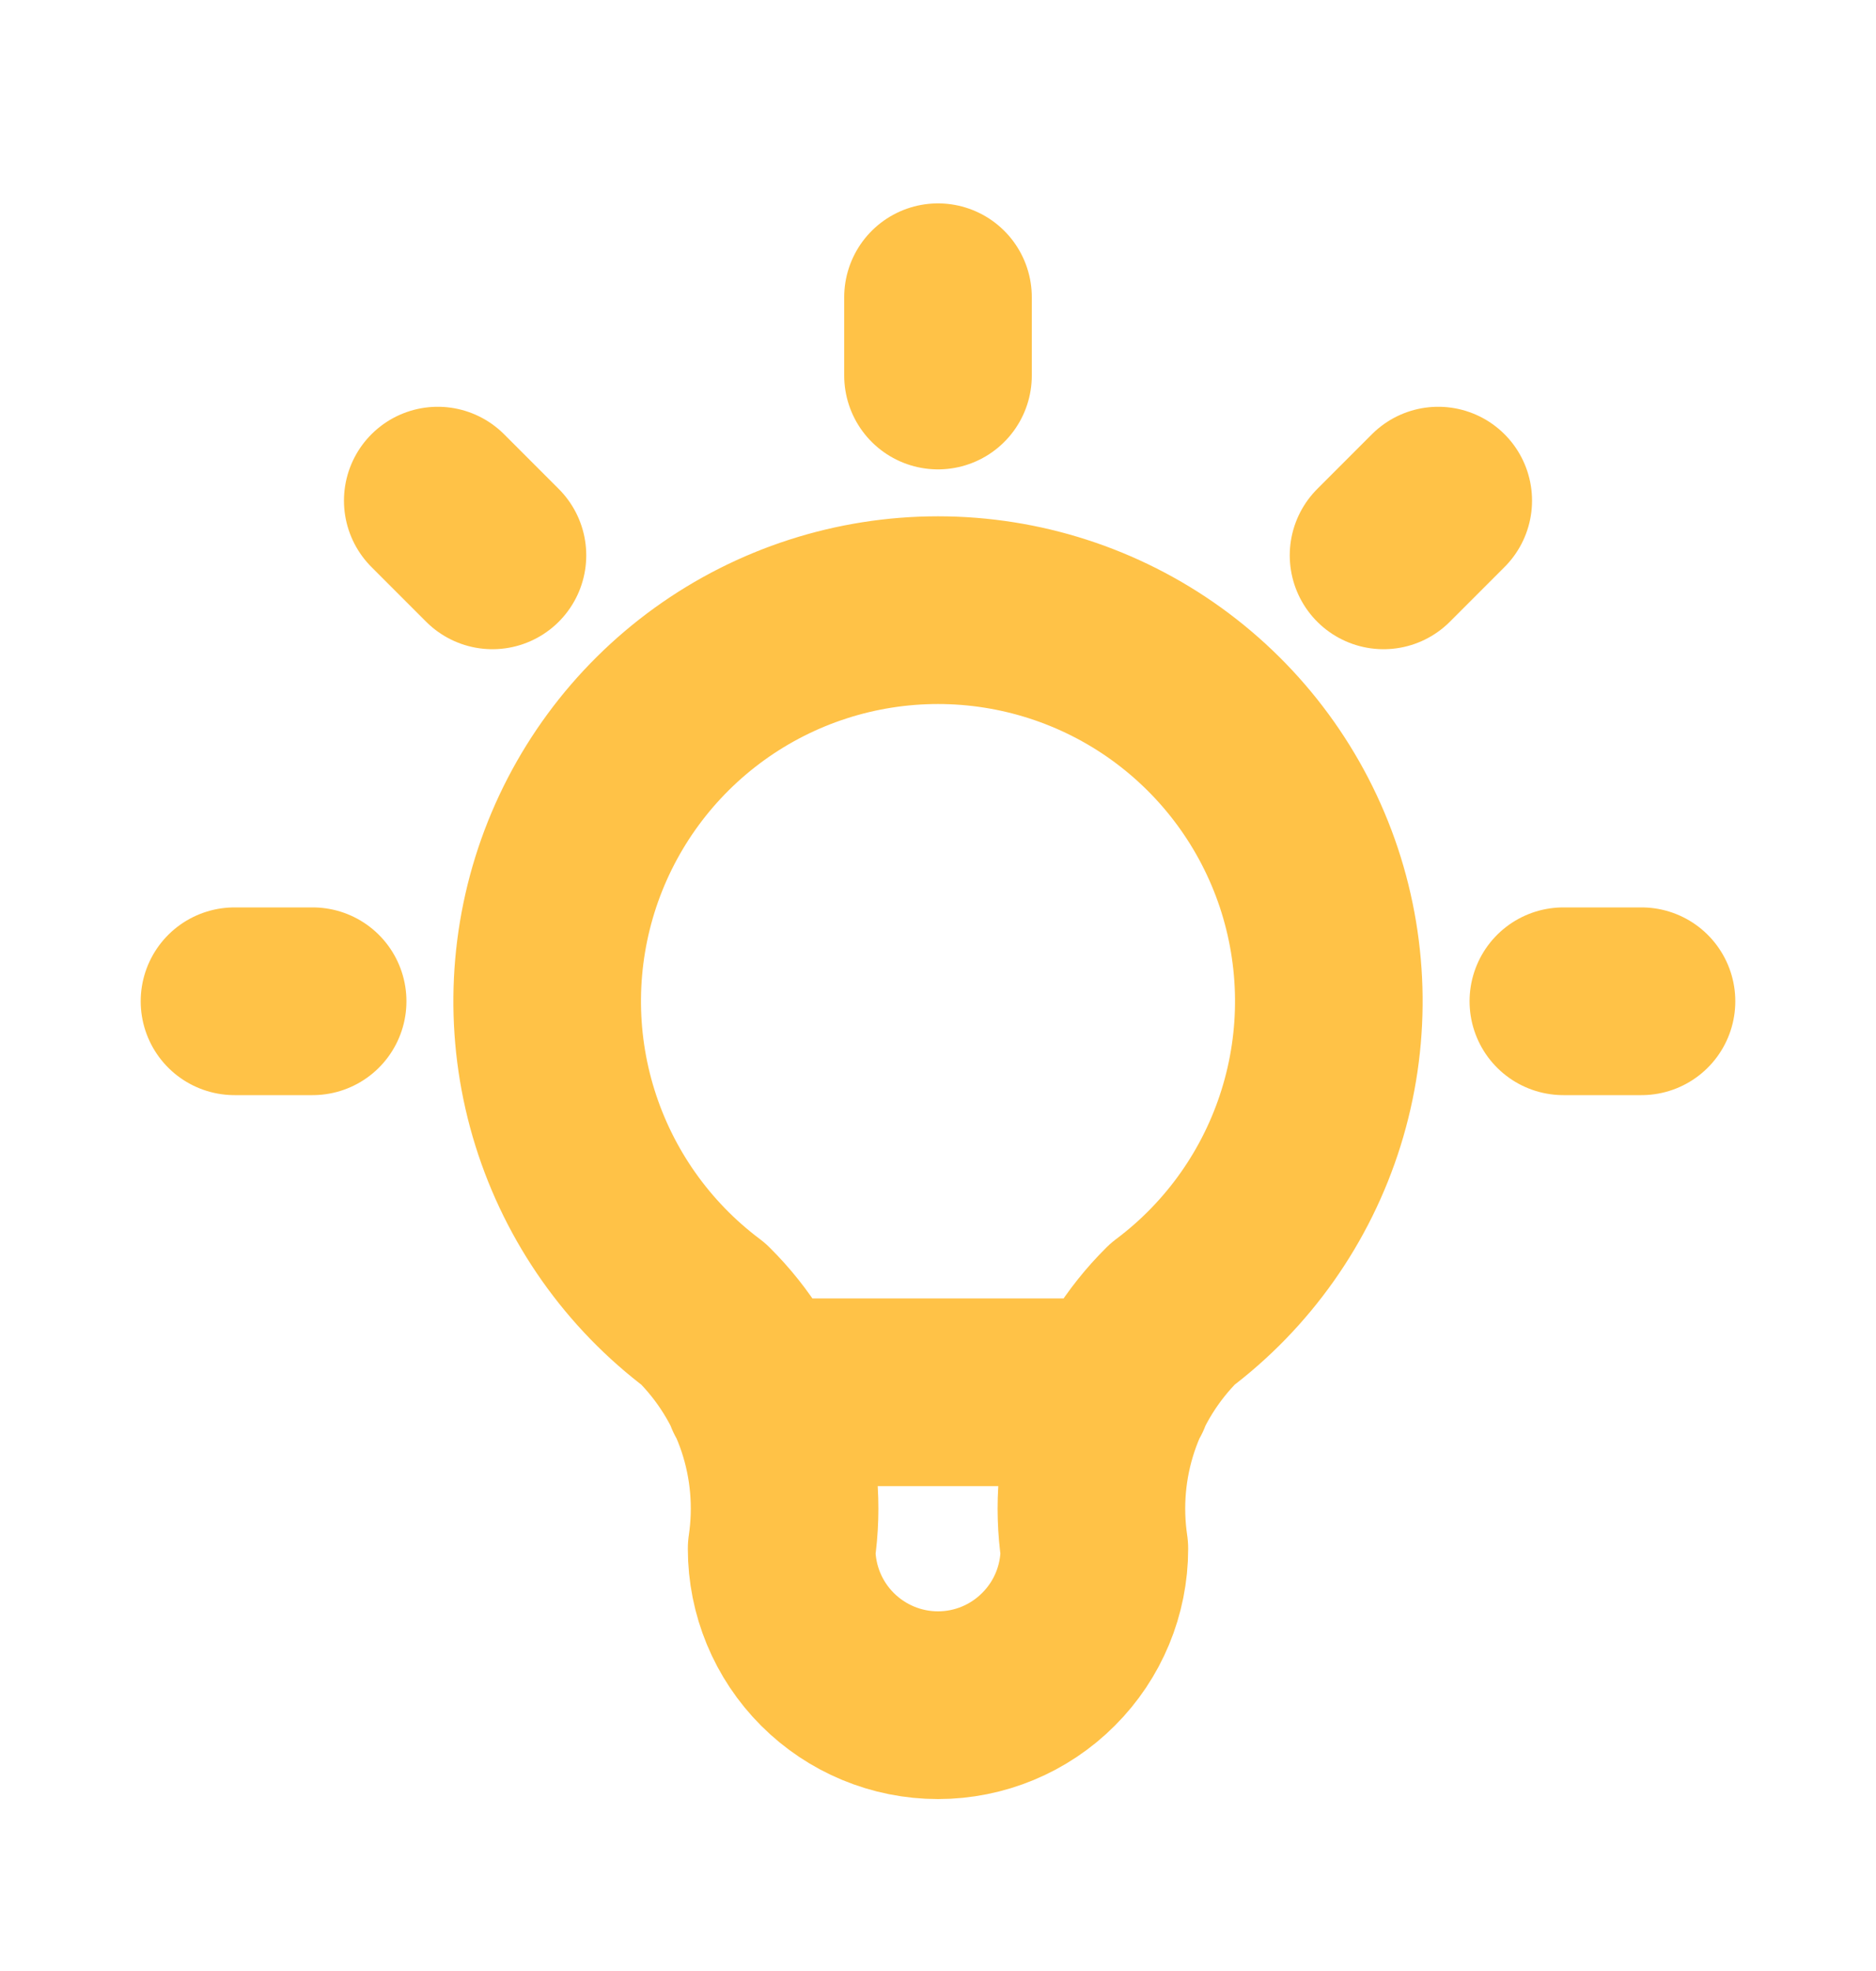 <svg width="20" height="21" viewBox="0 0 20 21" fill="none" xmlns="http://www.w3.org/2000/svg">
<path d="M2.5 10.668H3.333M10 3.167V4.001M16.667 10.668H17.5M4.667 5.334L5.25 5.917M15.333 5.334L14.75 5.917M8.083 14.834H11.917M7.5 14.001C6.8 13.476 6.284 12.745 6.023 11.91C5.762 11.075 5.771 10.18 6.047 9.35C6.324 8.52 6.854 7.799 7.564 7.287C8.273 6.776 9.125 6.501 10 6.501C10.874 6.501 11.727 6.776 12.436 7.287C13.146 7.799 13.676 8.52 13.953 9.35C14.229 10.18 14.238 11.075 13.977 11.91C13.716 12.745 13.2 13.476 12.5 14.001C12.175 14.323 11.93 14.717 11.785 15.151C11.64 15.586 11.6 16.048 11.667 16.501C11.667 16.943 11.491 17.367 11.178 17.679C10.866 17.992 10.442 18.168 10 18.168C9.558 18.168 9.134 17.992 8.821 17.679C8.509 17.367 8.333 16.943 8.333 16.501C8.4 16.048 8.36 15.586 8.215 15.151C8.07 14.717 7.825 14.323 7.5 14.001Z" stroke="#FFC247" stroke-width="2" stroke-linecap="round" stroke-linejoin="round"/>
</svg>
